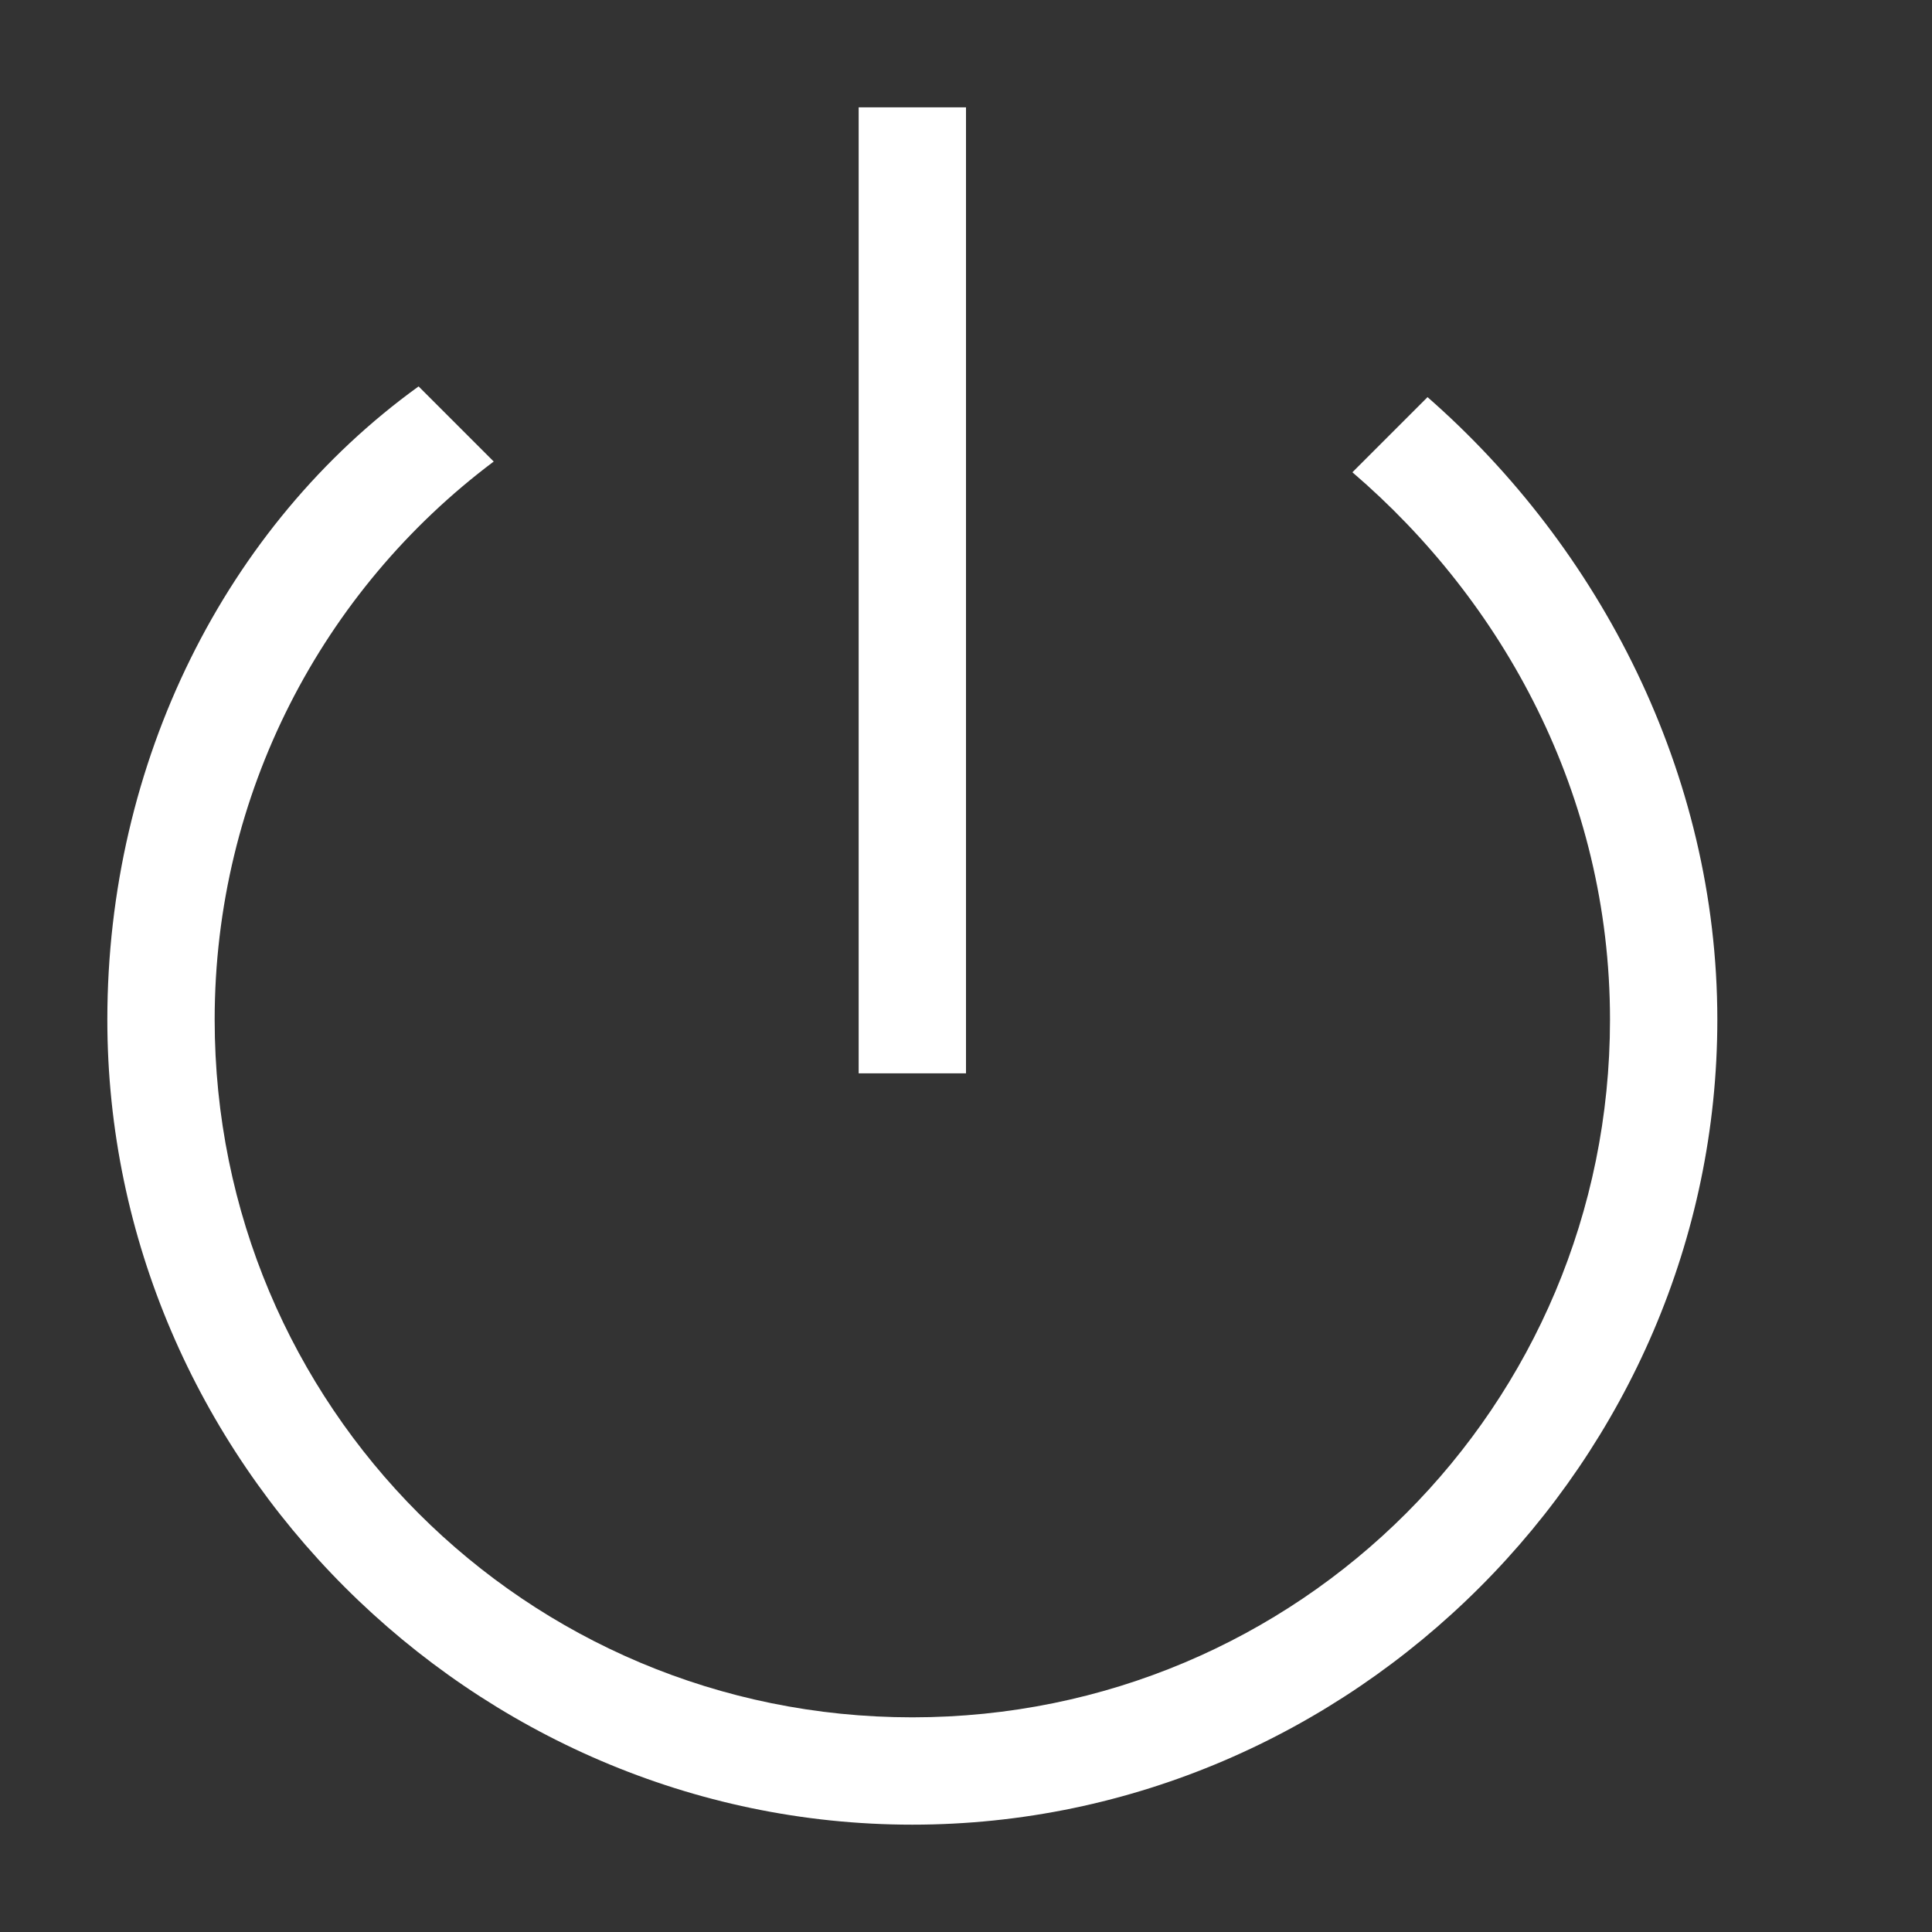 <?xml version="1.0" standalone="no"?><!DOCTYPE svg PUBLIC "-//W3C//DTD SVG 1.1//EN" "http://www.w3.org/Graphics/SVG/1.1/DTD/svg11.dtd"><svg t="1736843994064" class="icon" viewBox="0 0 1024 1024" version="1.1" xmlns="http://www.w3.org/2000/svg" p-id="5189" width="32" height="32" xmlns:xlink="http://www.w3.org/1999/xlink"><rect x="0" y="0" width="1024" height="1024" fill="#333333" stroke="none"/><path d="M756.622 210.489l-39.822 39.822C796.444 318.578 853.333 420.978 853.333 540.444c0 204.8-164.978 369.778-369.778 369.778S113.778 745.244 113.778 540.444c0-119.467 56.889-227.556 147.911-295.822l-39.822-39.822C119.467 278.756 56.889 403.911 56.889 540.444 56.889 773.689 250.311 967.111 483.556 967.111S910.222 773.689 910.222 540.444c0-130.844-62.578-250.311-153.6-329.956z" fill="#ffffff" p-id="5190"></path><path d="M455.111 56.889h56.889v512H455.111z" fill="#ffffff" p-id="5191"></path></svg>